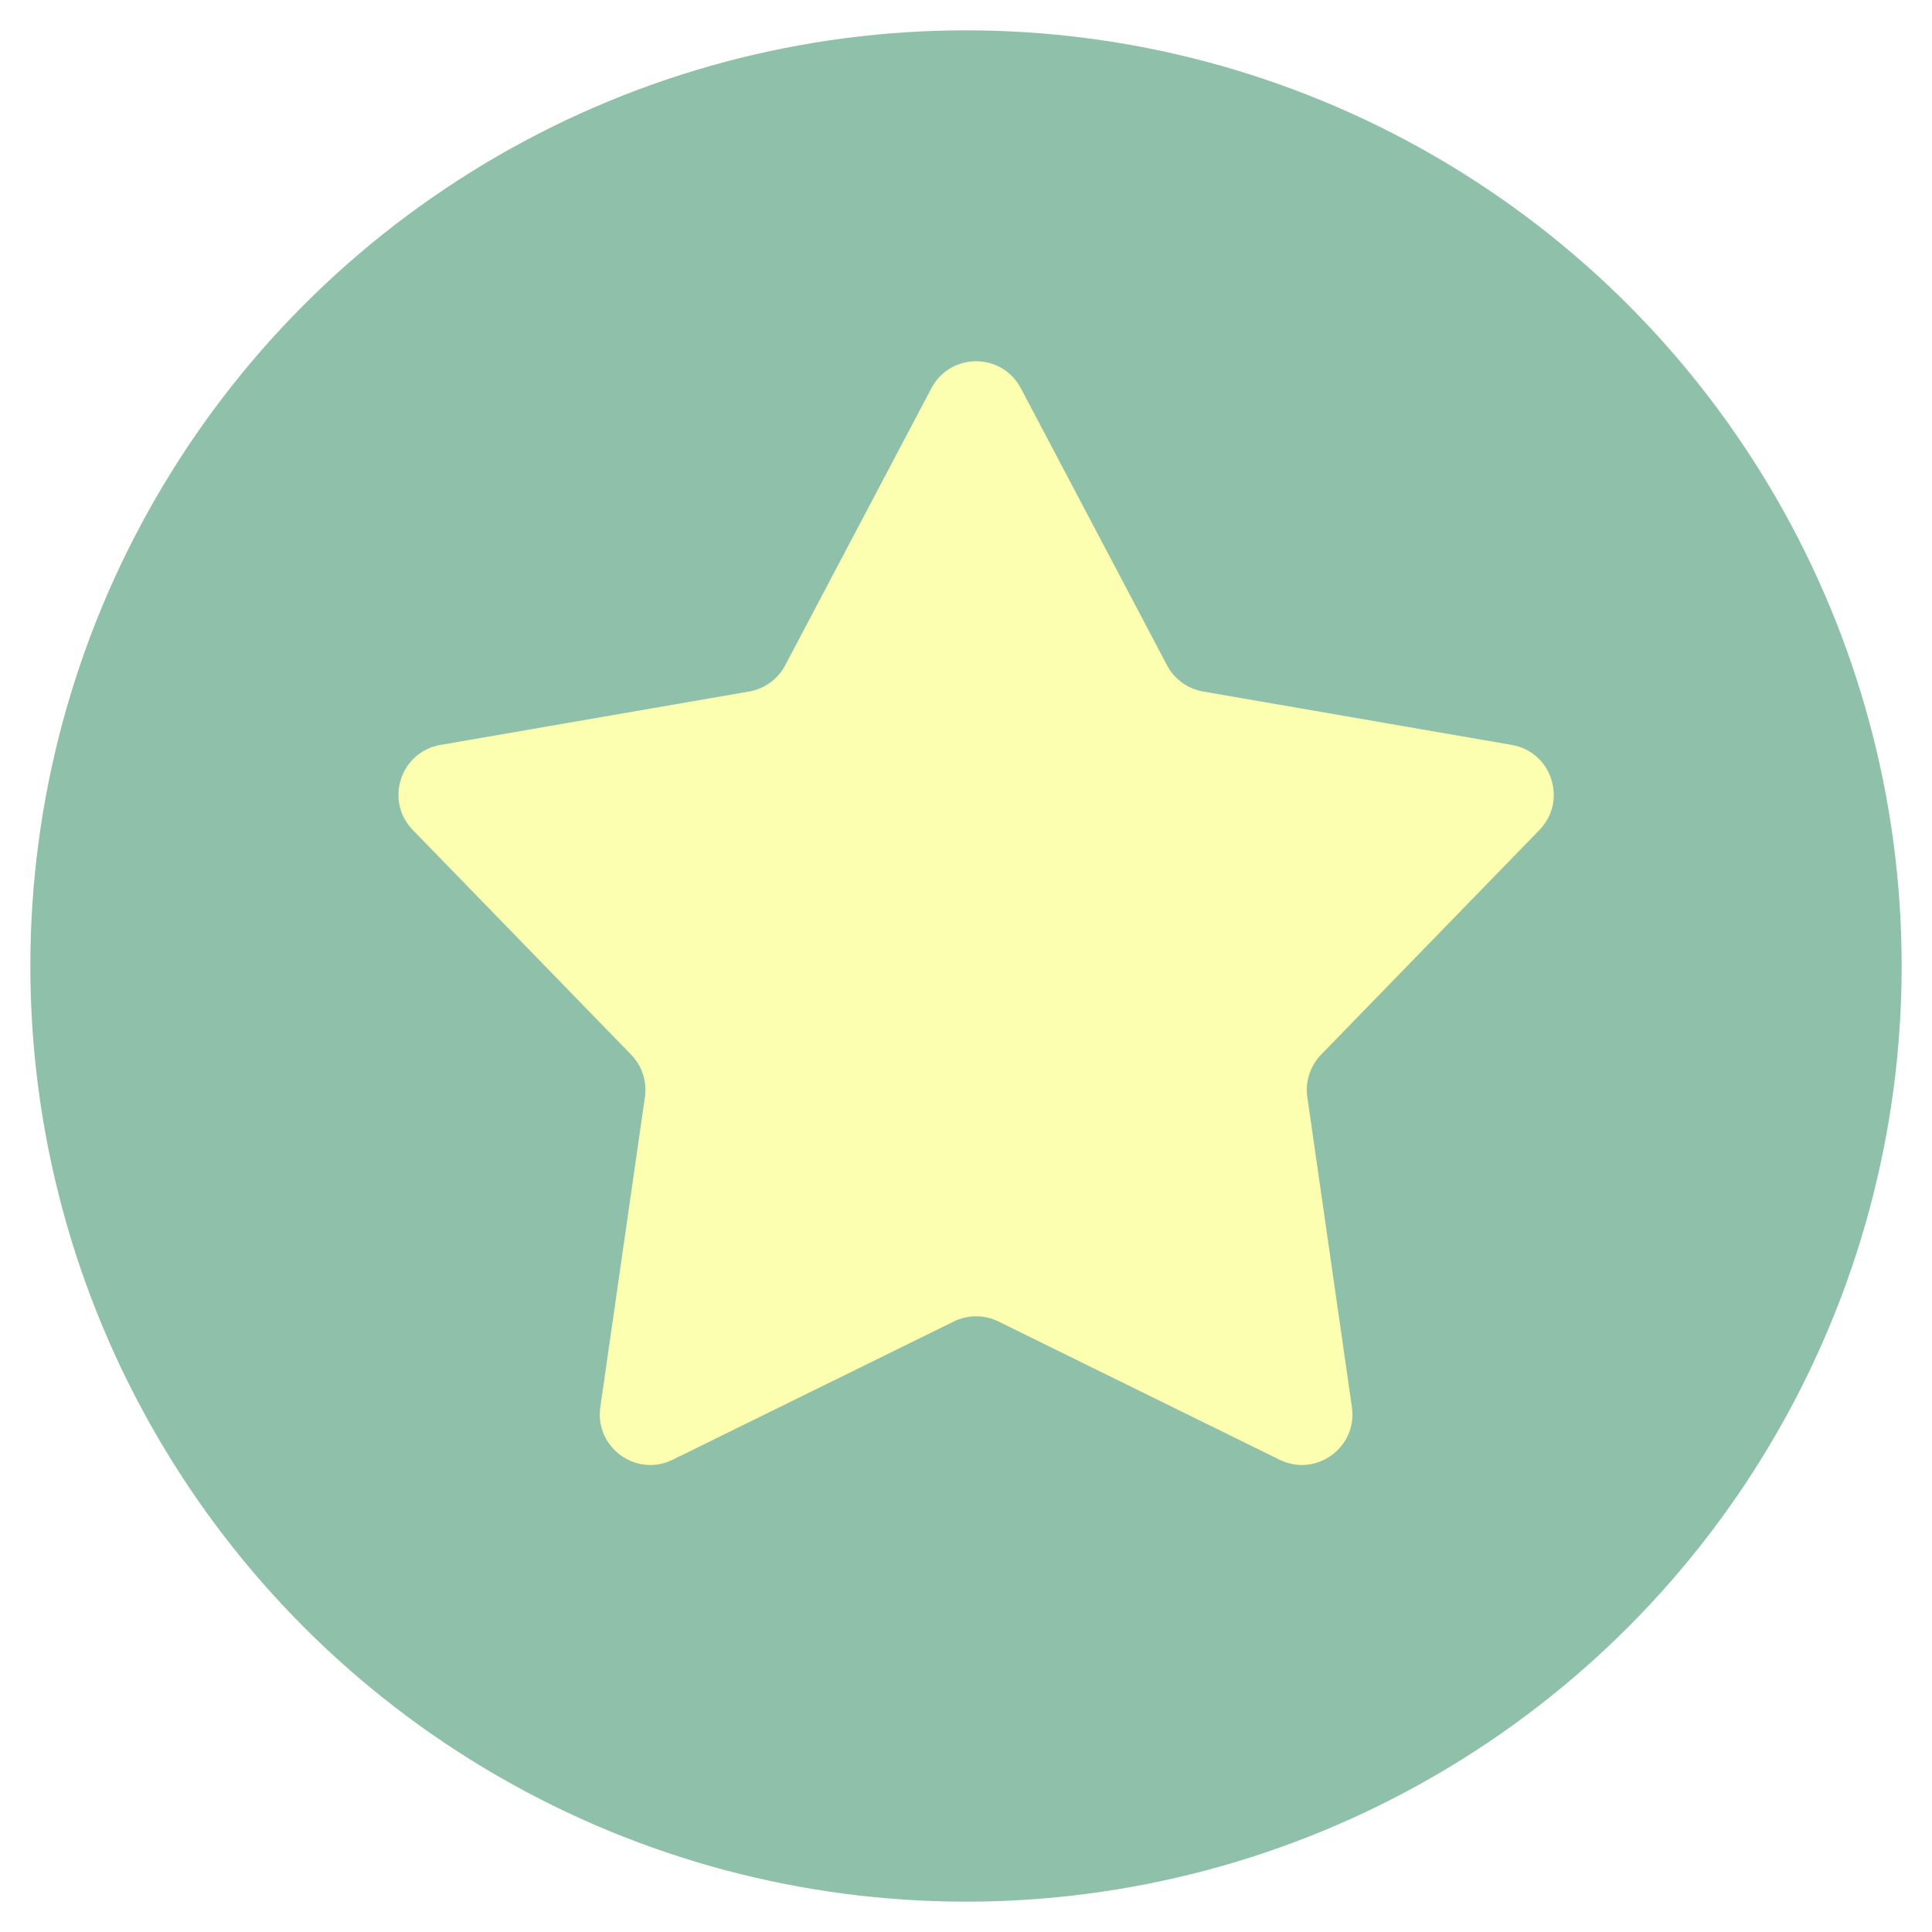 <svg width="191" height="191" viewBox="0 0 191 191" fill="none" xmlns="http://www.w3.org/2000/svg">
<g filter="url(#filter0_f_377_835)">
<circle cx="95.5" cy="95.5" r="92.5" fill="#8FC0A9"/>
<path d="M92.078 38.382C93.954 34.826 99.046 34.826 100.922 38.382L115.373 65.77C116.096 67.142 117.415 68.1 118.942 68.364L149.456 73.644C153.418 74.329 154.991 79.172 152.189 82.055L130.606 104.262C129.526 105.374 129.022 106.924 129.243 108.459L133.651 139.11C134.223 143.09 130.103 146.083 126.496 144.309L98.706 130.645C97.315 129.961 95.685 129.961 94.294 130.645L66.504 144.309C62.897 146.083 58.777 143.09 59.349 139.11L63.757 108.459C63.978 106.924 63.474 105.374 62.394 104.262L40.811 82.055C38.009 79.172 39.582 74.329 43.544 73.644L74.058 68.364C75.585 68.1 76.904 67.142 77.627 65.77L92.078 38.382Z" fill="#FDFFB0"/>
</g>
<defs>
<filter id="filter0_f_377_835" x="0" y="0" width="191" height="191" filterUnits="userSpaceOnUse" color-interpolation-filters="sRGB">
<feFlood flood-opacity="0" result="BackgroundImageFix"/>
<feBlend mode="normal" in="SourceGraphic" in2="BackgroundImageFix" result="shape"/>
<feGaussianBlur stdDeviation="1.5" result="effect1_foregroundBlur_377_835"/>
</filter>
</defs>
</svg>
